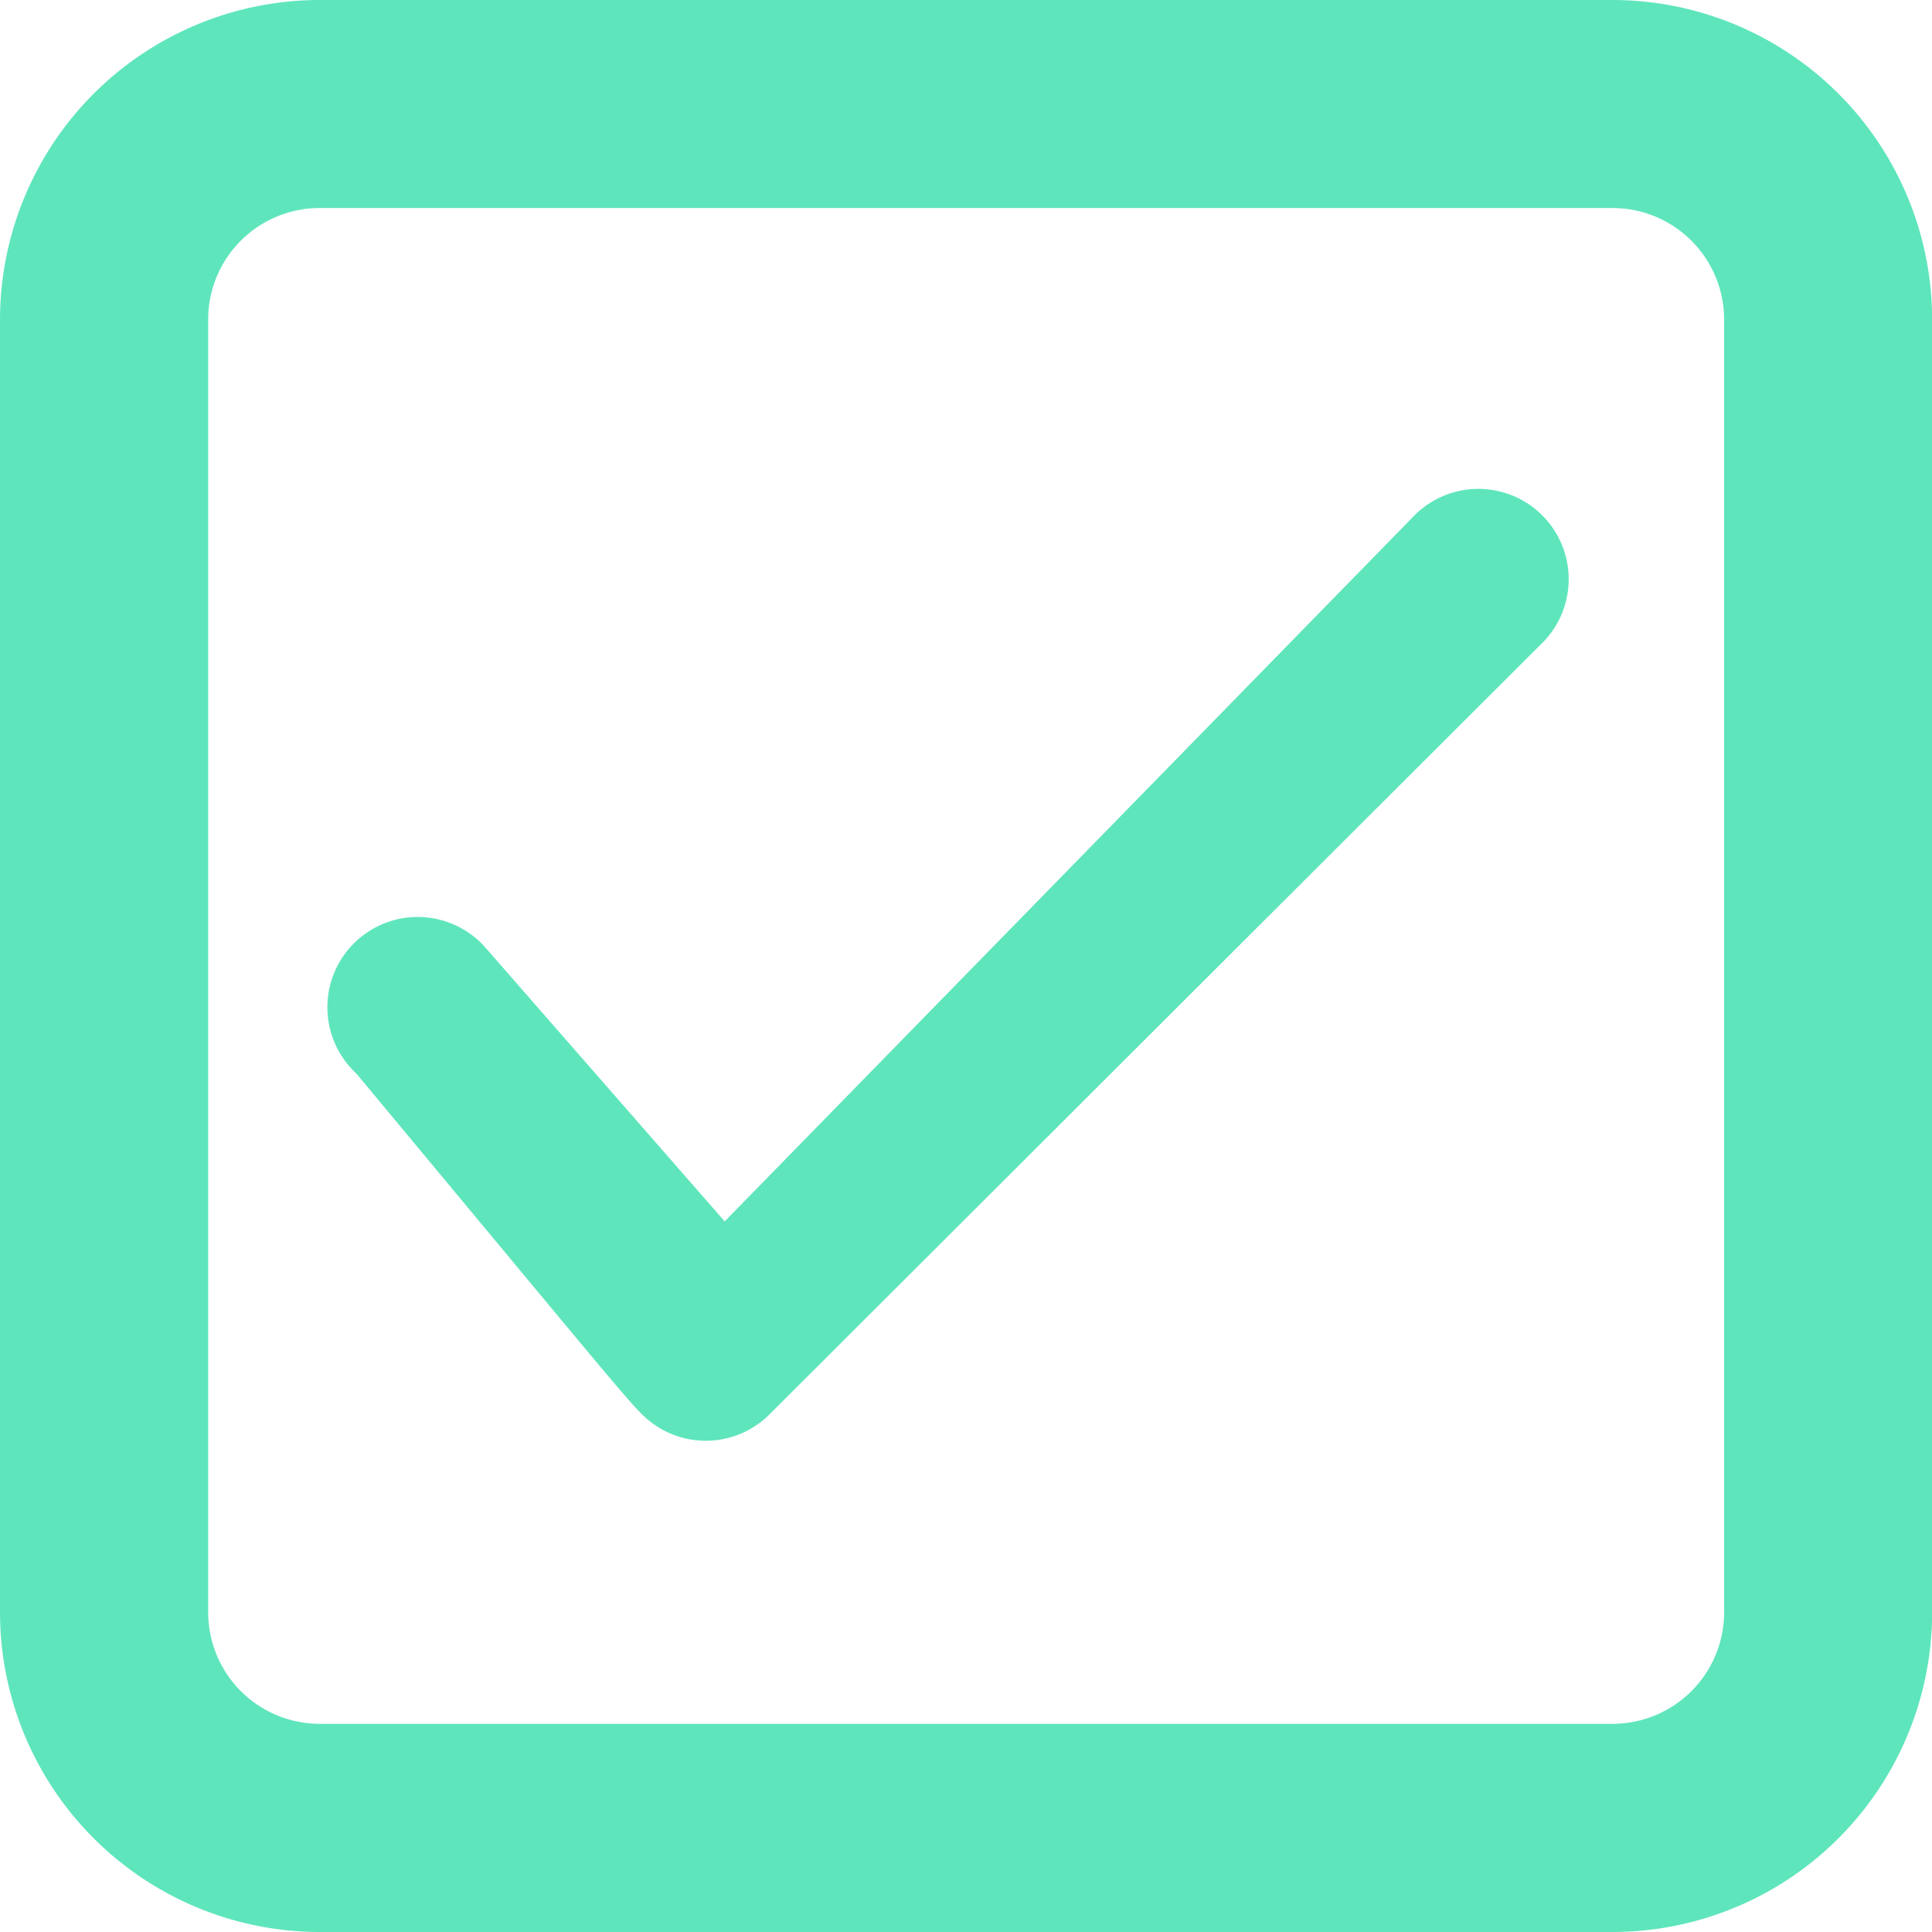 <svg xmlns="http://www.w3.org/2000/svg" width="13.178" height="13.178" viewBox="0 0 13.178 13.178">
  <g id="Group_3237" data-name="Group 3237" transform="translate(-24 -299.413)">
    <g id="question-list" transform="translate(24 -37.539)">
      <path id="Path_8223" data-name="Path 8223" d="M11,336.952H2.179A2.182,2.182,0,0,0,0,339.131v8.819a2.182,2.182,0,0,0,2.179,2.18H11a2.182,2.182,0,0,0,2.179-2.18v-8.819A2.182,2.182,0,0,0,11,336.952ZM1.42,339.131a.76.76,0,0,1,.759-.76H11a.761.761,0,0,1,.76.76v8.819a.761.761,0,0,1-.76.76H2.179a.761.761,0,0,1-.759-.76Z" transform="translate(0 0)" fill="#5fe5bc"/>
      <path id="Path_8221" data-name="Path 8221" d="M27.9,371.316a.615.615,0,0,0,.87,0l5.253-5.244a.616.616,0,1,0-.87-.871L28.464,370l-1.642-1.879a.616.616,0,1,0-.87.871C27.578,370.946,27.783,371.2,27.9,371.316Z" transform="translate(-23.521 -24.717)" fill="#5fe5bc"/>
    </g>
  </g>
</svg>
